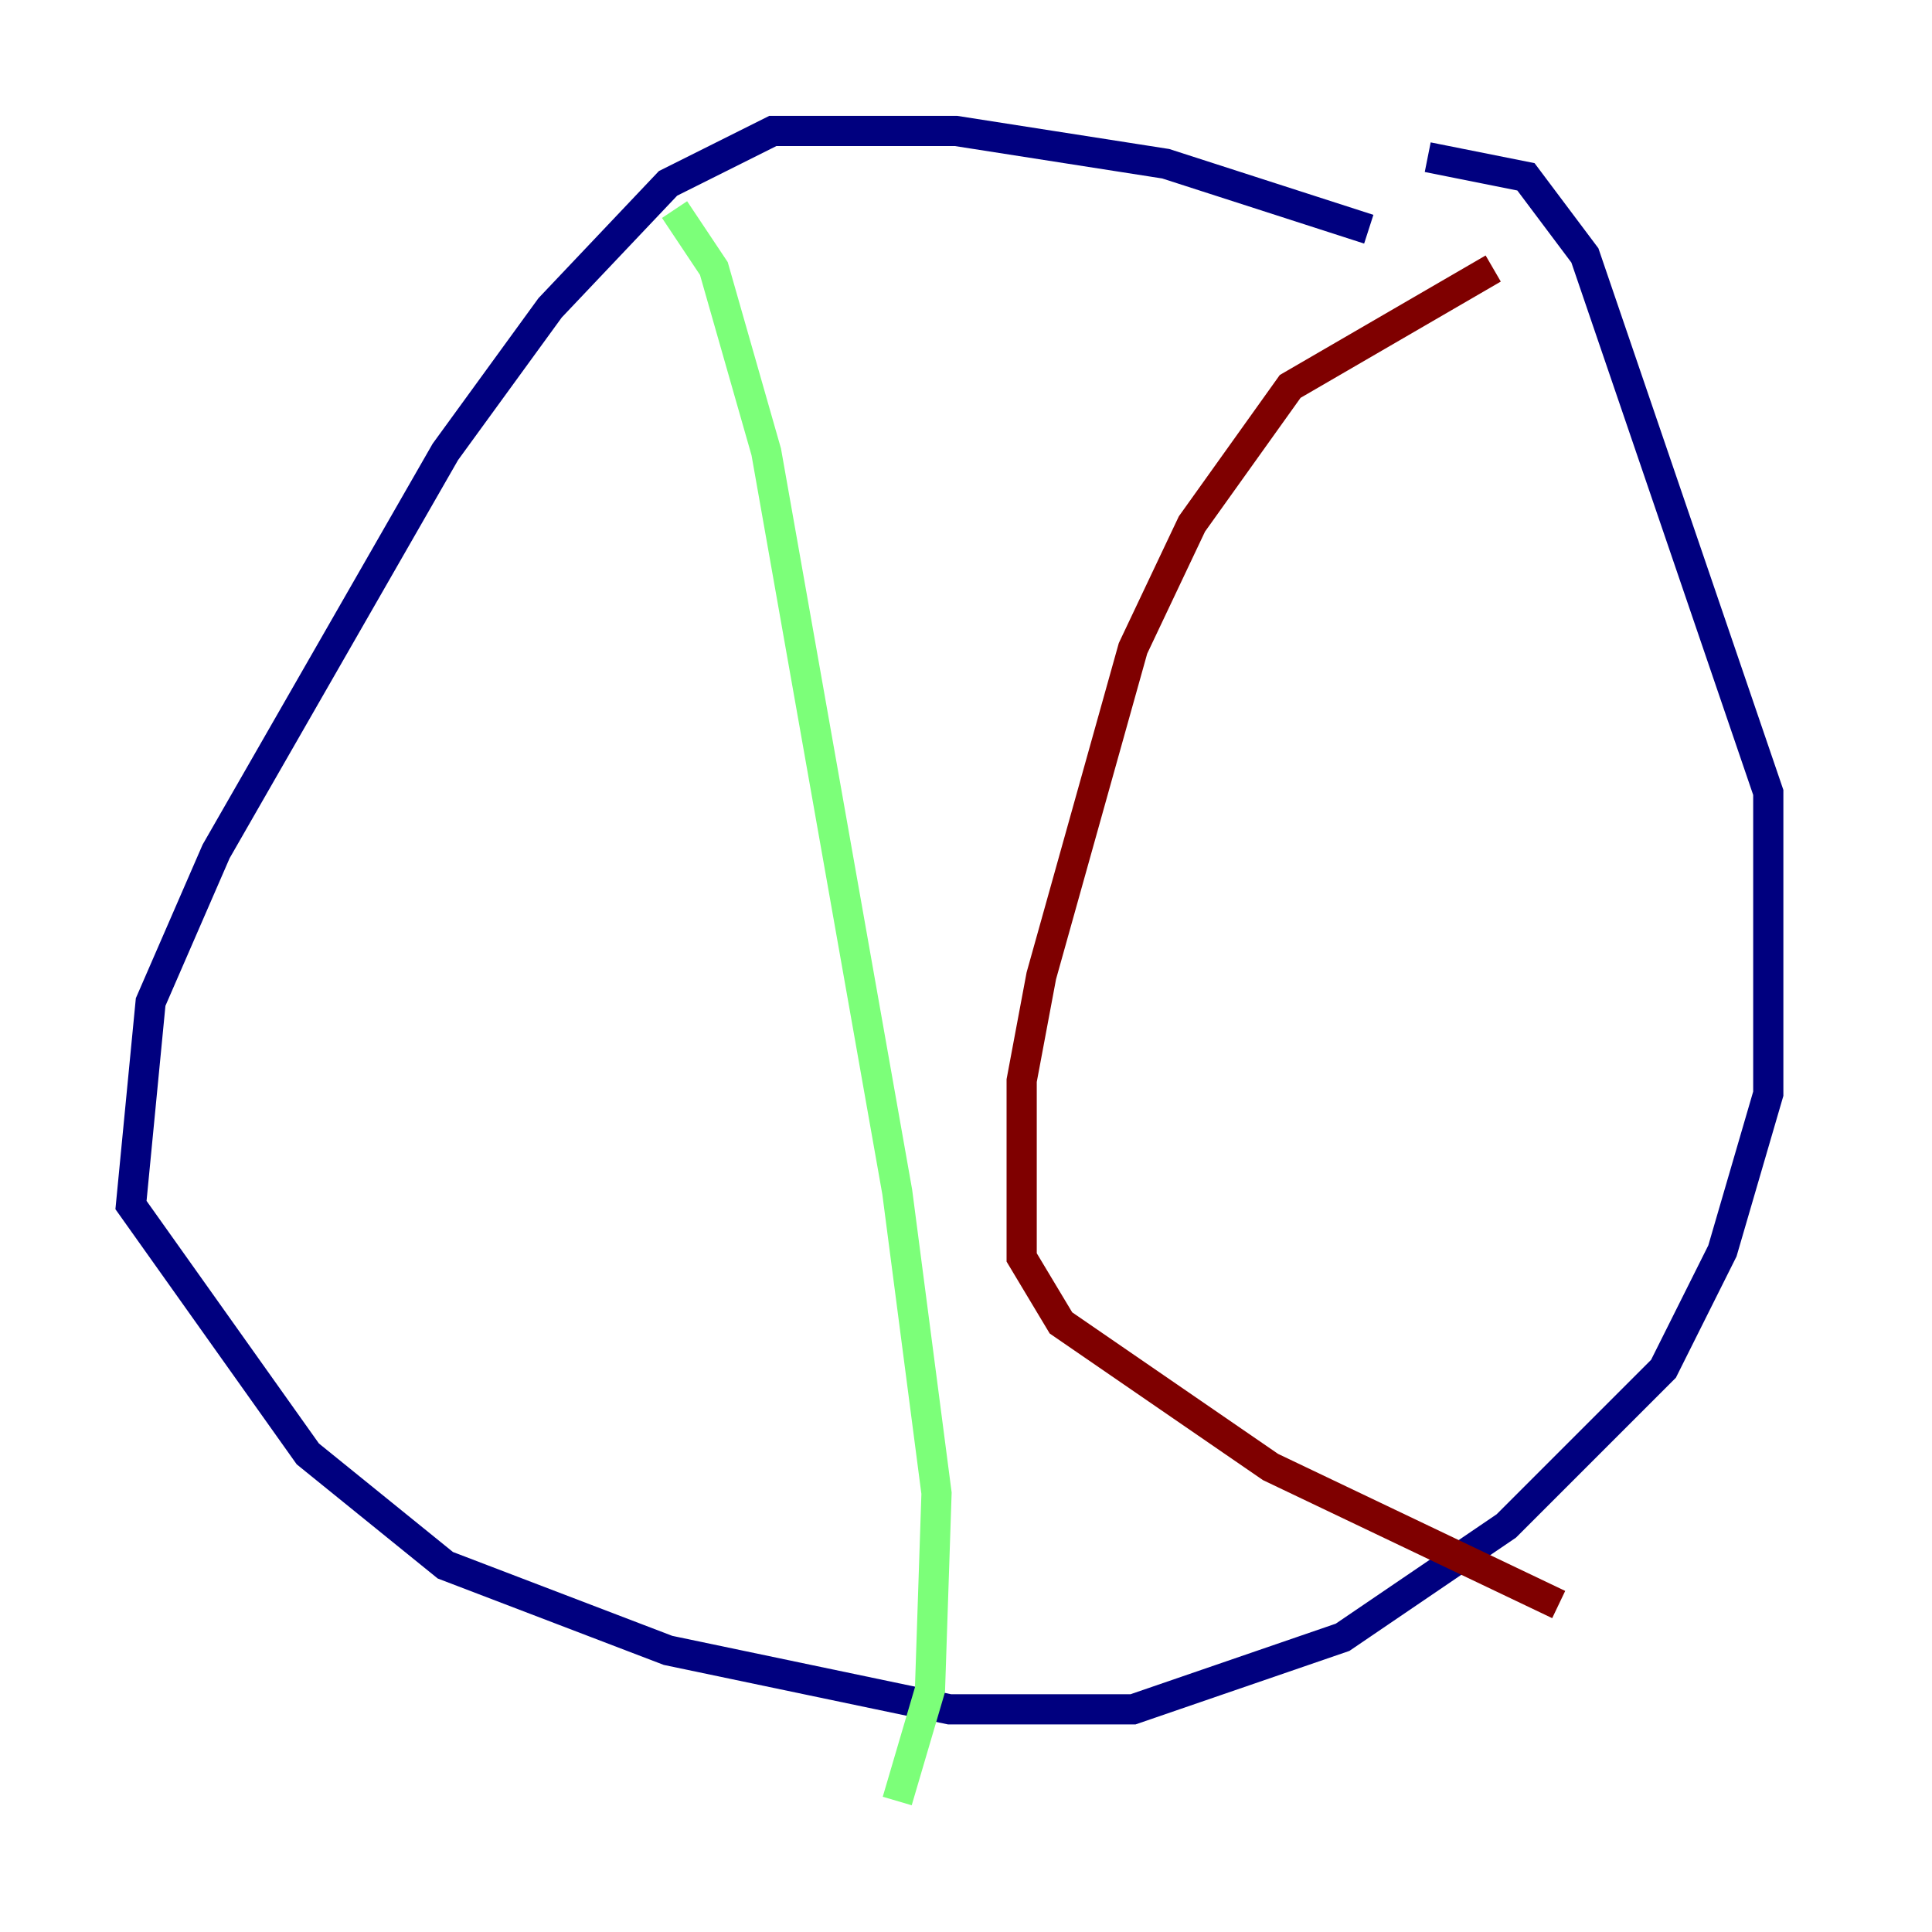 <?xml version="1.0" encoding="utf-8" ?>
<svg baseProfile="tiny" height="128" version="1.2" viewBox="0,0,128,128" width="128" xmlns="http://www.w3.org/2000/svg" xmlns:ev="http://www.w3.org/2001/xml-events" xmlns:xlink="http://www.w3.org/1999/xlink"><defs /><polyline fill="none" points="90.685,15.186 77.234,10.848 63.349,8.678 51.2,8.678 44.258,12.149 36.447,20.393 29.505,29.939 14.319,56.407 9.98,66.386 8.678,79.837 20.393,96.325 29.505,103.702 44.258,109.342 62.915,113.248 75.064,113.248 88.949,108.475 99.797,101.098 110.21,90.685 114.115,82.875 117.153,72.461 117.153,52.502 105.003,16.922 101.098,11.715 94.59,10.414" stroke="#00007f" stroke-width="2" /><polyline fill="none" points="44.691,13.885 47.295,17.79 50.766,29.939 59.444,78.969 62.047,98.929 61.614,111.946 59.444,119.322" stroke="#7cff79" stroke-width="2" /><polyline fill="none" points="98.929,17.79 85.478,25.6 78.969,34.712 75.064,42.956 68.99,64.651 67.688,71.593 67.688,83.308 70.291,87.647 84.176,97.193 103.268,106.305" stroke="#7f0000" stroke-width="2" /></svg>